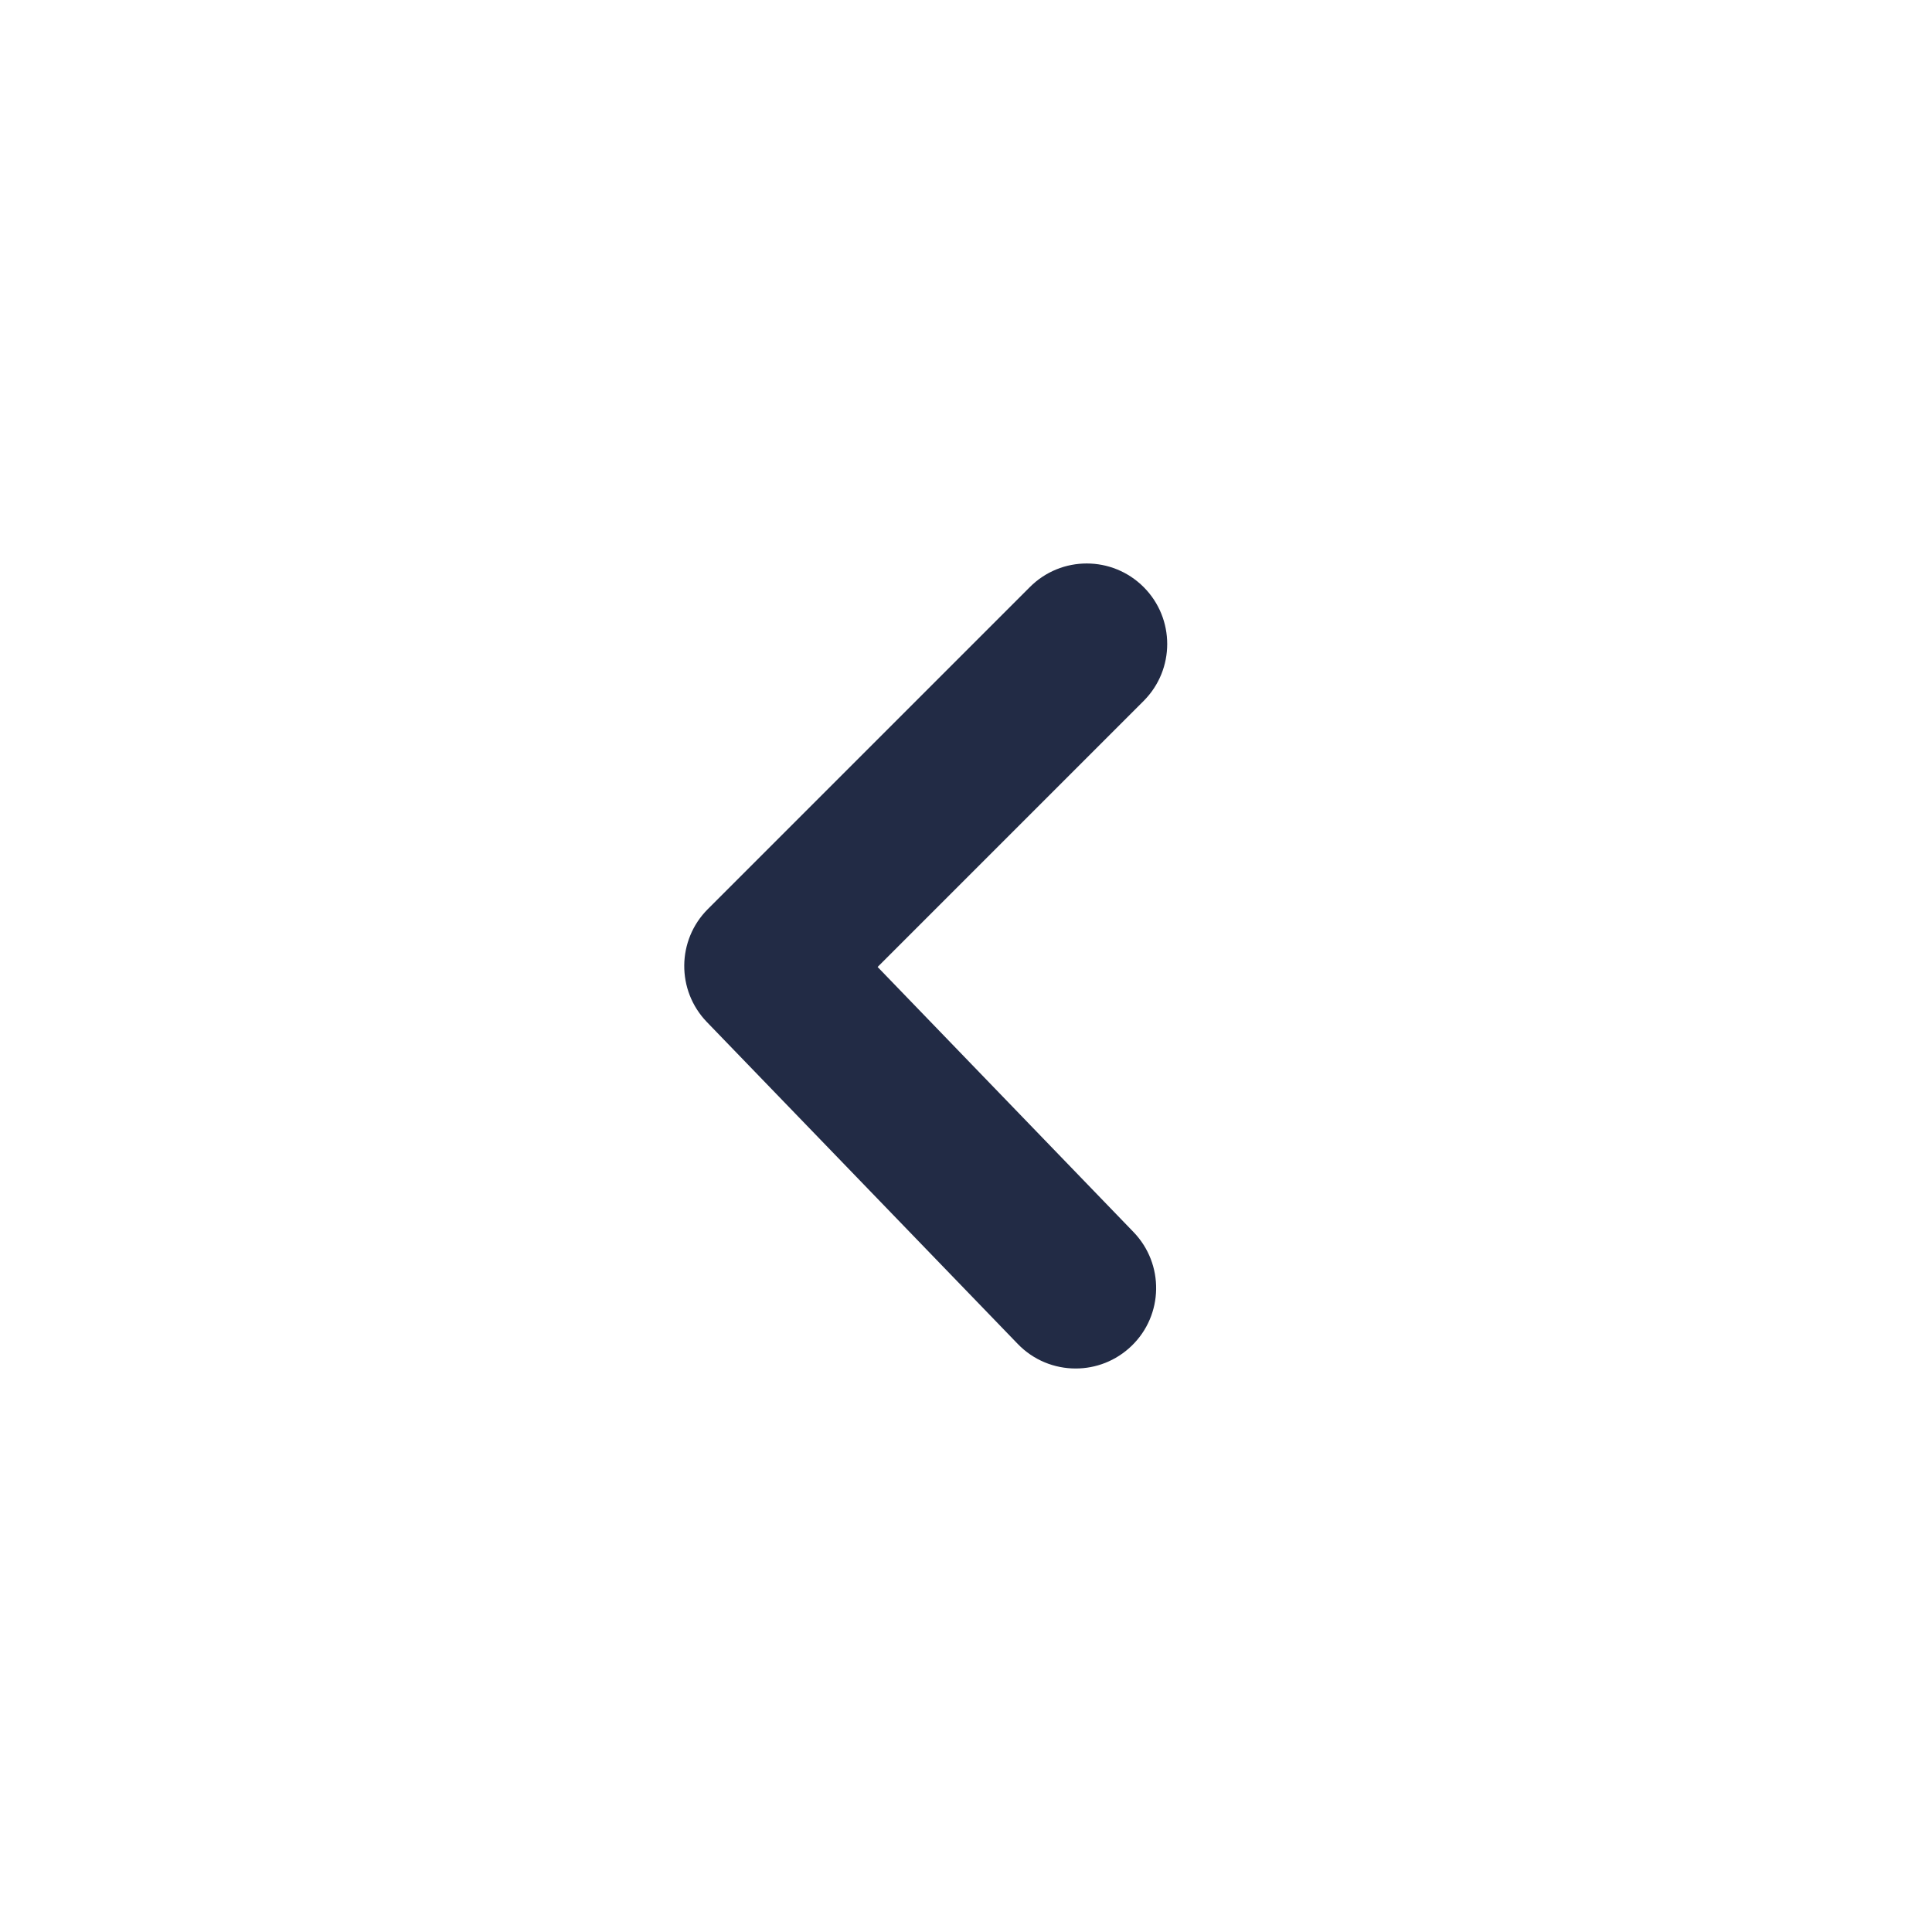 <svg width="24" height="24" viewBox="0 0 24 24" fill="none" xmlns="http://www.w3.org/2000/svg">
<g id="27) Icon/chevron-left">
<path id="&#240;&#159;&#142;&#168; Icon &#208;&#161;olor" fill-rule="evenodd" clip-rule="evenodd" d="M13.362 17C13.1 17 12.839 16.898 12.643 16.695L8.78 12.695C8.402 12.302 8.407 11.679 8.793 11.293L12.793 7.293C13.183 6.902 13.816 6.902 14.207 7.293C14.597 7.684 14.597 8.316 14.207 8.707L10.902 12.012L14.081 15.305C14.465 15.703 14.454 16.336 14.057 16.719C13.862 16.907 13.612 17 13.362 17Z" fill="#222B45"/>
<mask id="mask0" mask-type="alpha" maskUnits="userSpaceOnUse" x="8" y="6" width="7" height="11">
<path id="&#240;&#159;&#142;&#168; Icon &#208;&#161;olor_2" fill-rule="evenodd" clip-rule="evenodd" d="M13.362 17C13.1 17 12.839 16.898 12.643 16.695L8.78 12.695C8.402 12.302 8.407 11.679 8.793 11.293L12.793 7.293C13.183 6.902 13.816 6.902 14.207 7.293C14.597 7.684 14.597 8.316 14.207 8.707L10.902 12.012L14.081 15.305C14.465 15.703 14.454 16.336 14.057 16.719C13.862 16.907 13.612 17 13.362 17Z" fill="white"/>
</mask>
<g mask="url(#mask0)">
</g>
</g>
</svg>
